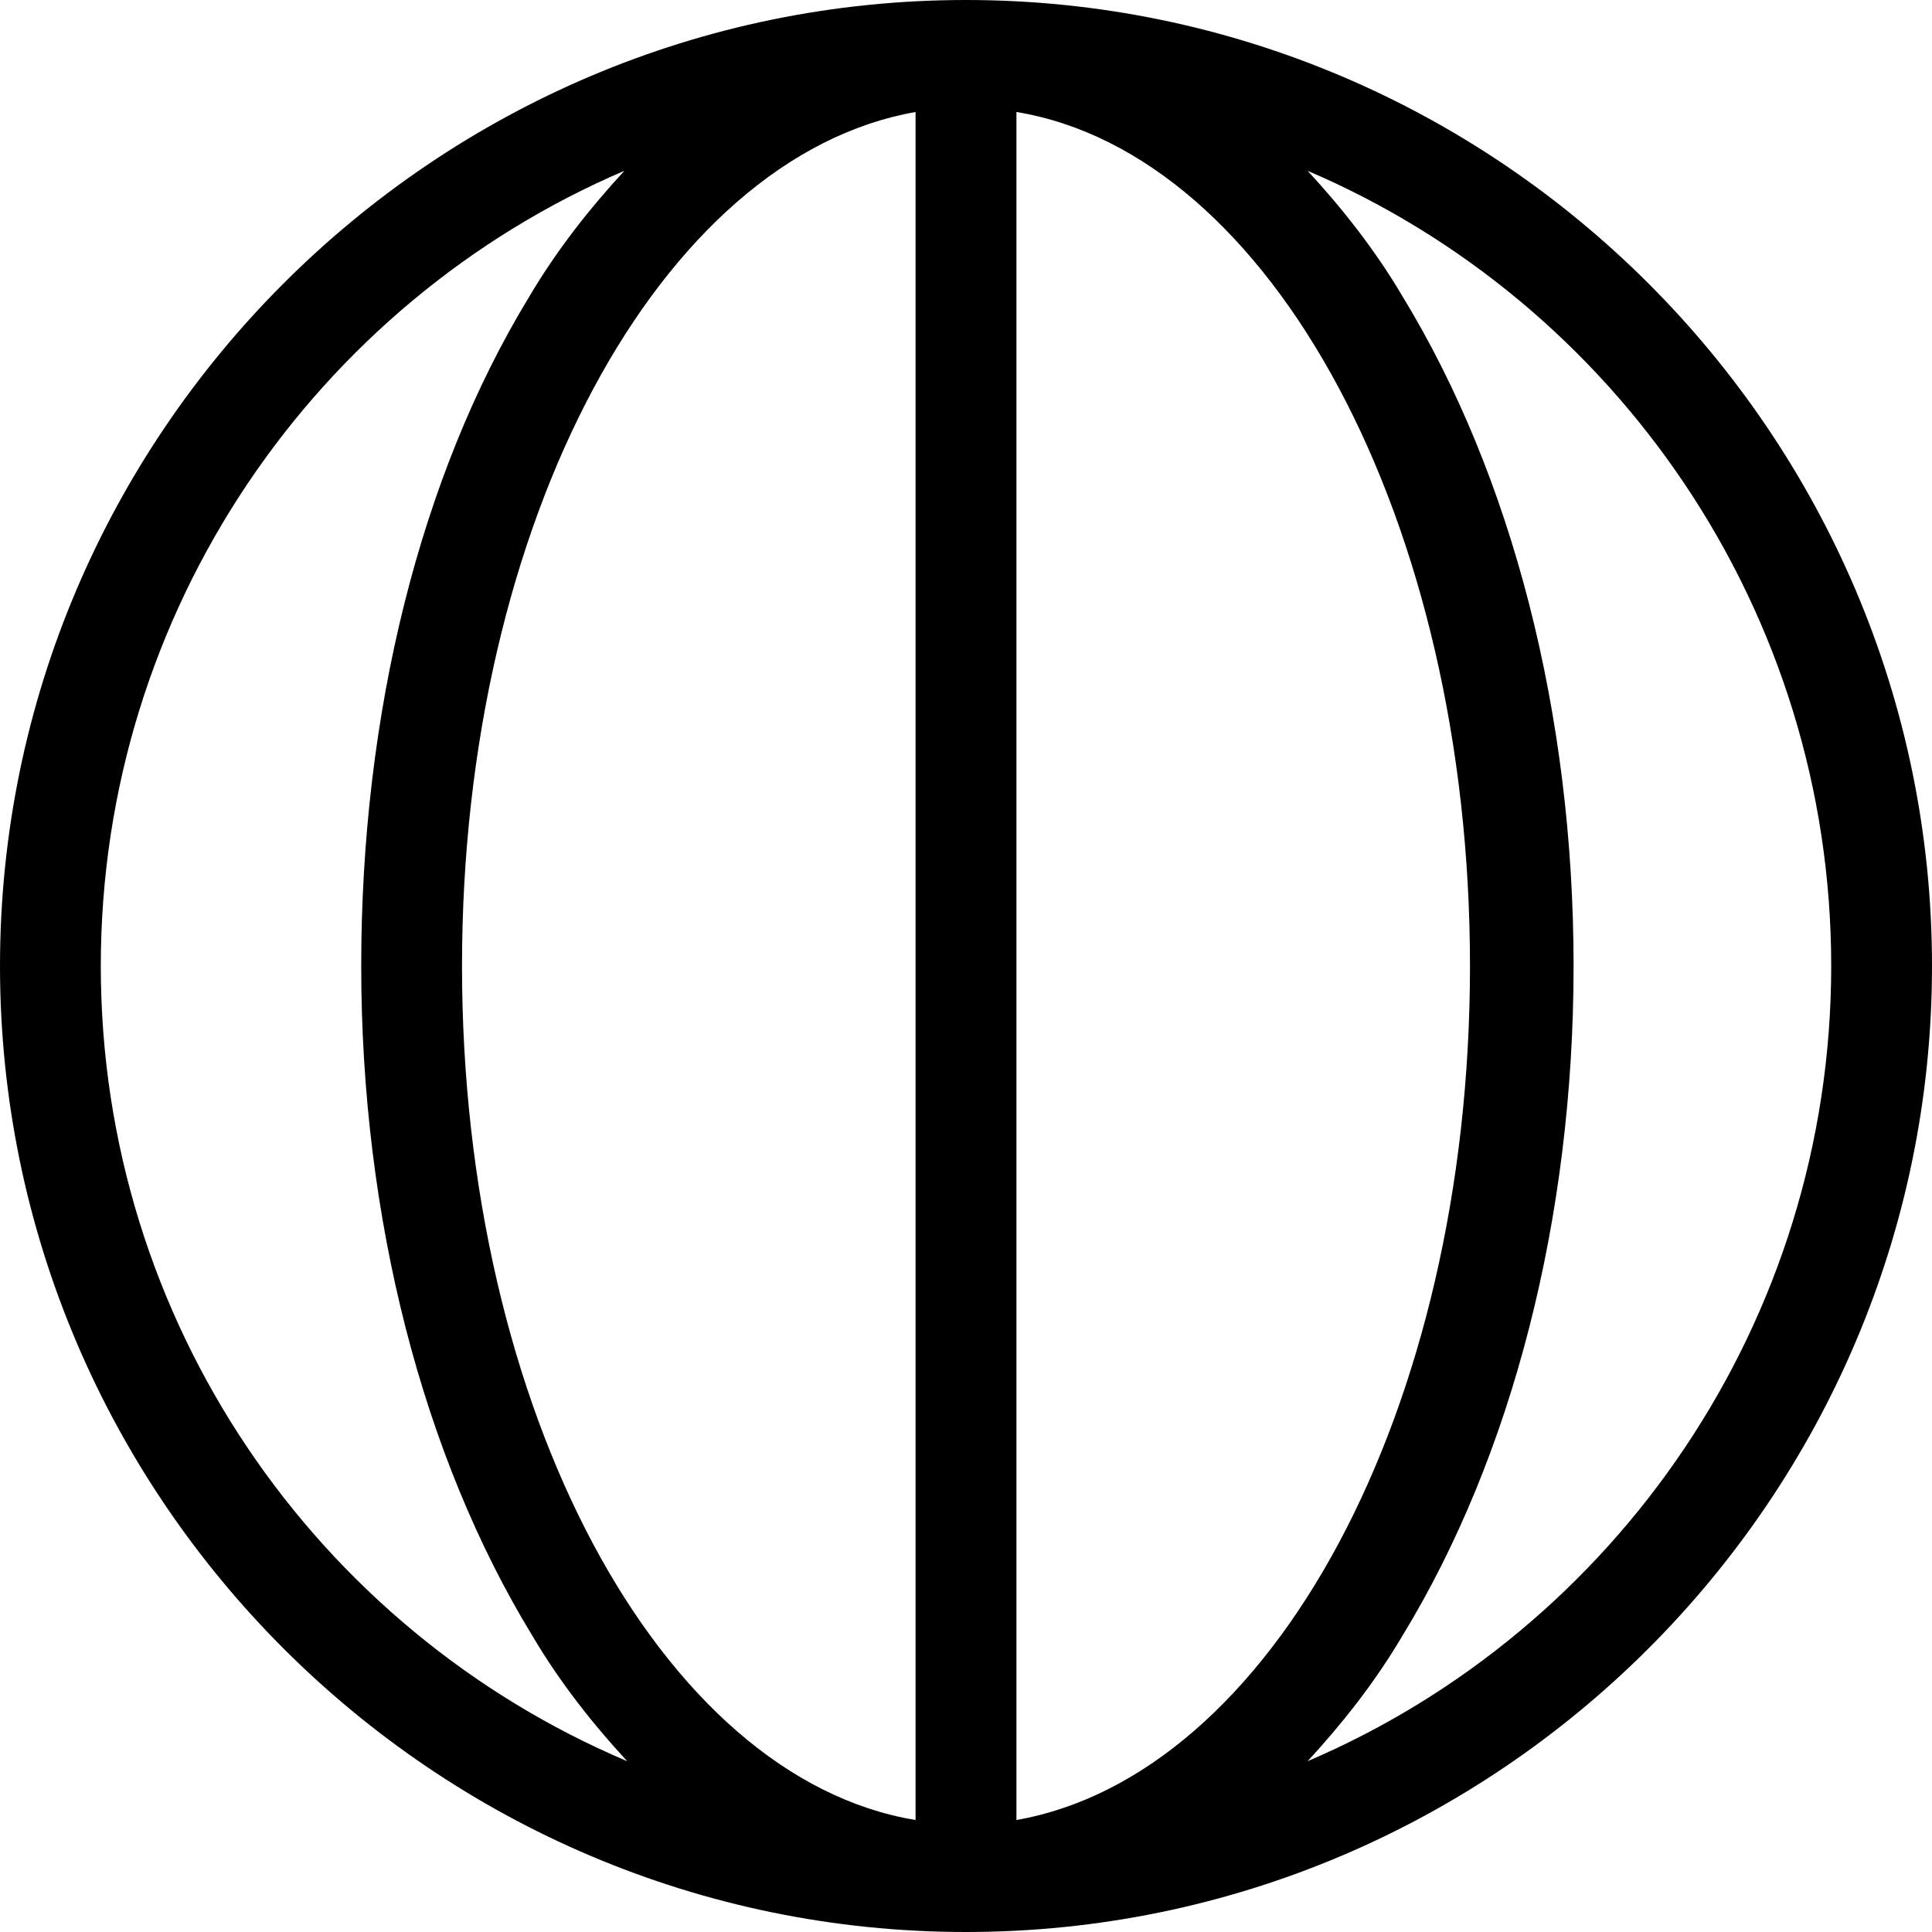 <svg width="29" height="29" viewBox="0 0 29 29" fill="none" xmlns="http://www.w3.org/2000/svg">
<path d="M14.5 0C6.514 0 0 6.514 0 14.5C0 22.485 6.514 29 14.5 29C22.485 29 29 22.485 29 14.5C29 6.514 22.485 0 14.5 0ZM1.513 14.5C1.513 9.162 4.749 4.539 9.372 2.564C8.868 3.11 8.364 3.741 7.943 4.455C6.304 7.145 5.422 10.717 5.422 14.5C5.422 18.283 6.346 21.855 7.986 24.545C8.406 25.259 8.91 25.89 9.414 26.436C4.749 24.461 1.513 19.838 1.513 14.5ZM13.743 27.319C9.919 26.688 6.935 21.183 6.935 14.5C6.935 7.817 9.919 2.354 13.743 1.681V27.319ZM15.257 27.319V1.681C19.081 2.312 22.065 7.817 22.065 14.5C22.065 21.183 19.081 26.646 15.257 27.319ZM19.628 26.436C20.132 25.89 20.636 25.259 21.056 24.545C22.696 21.855 23.62 18.283 23.62 14.5C23.62 10.717 22.696 7.145 21.056 4.455C20.636 3.741 20.132 3.11 19.628 2.564C24.251 4.539 27.487 9.162 27.487 14.5C27.487 19.838 24.251 24.461 19.628 26.436Z" fill="black"/>
</svg>

